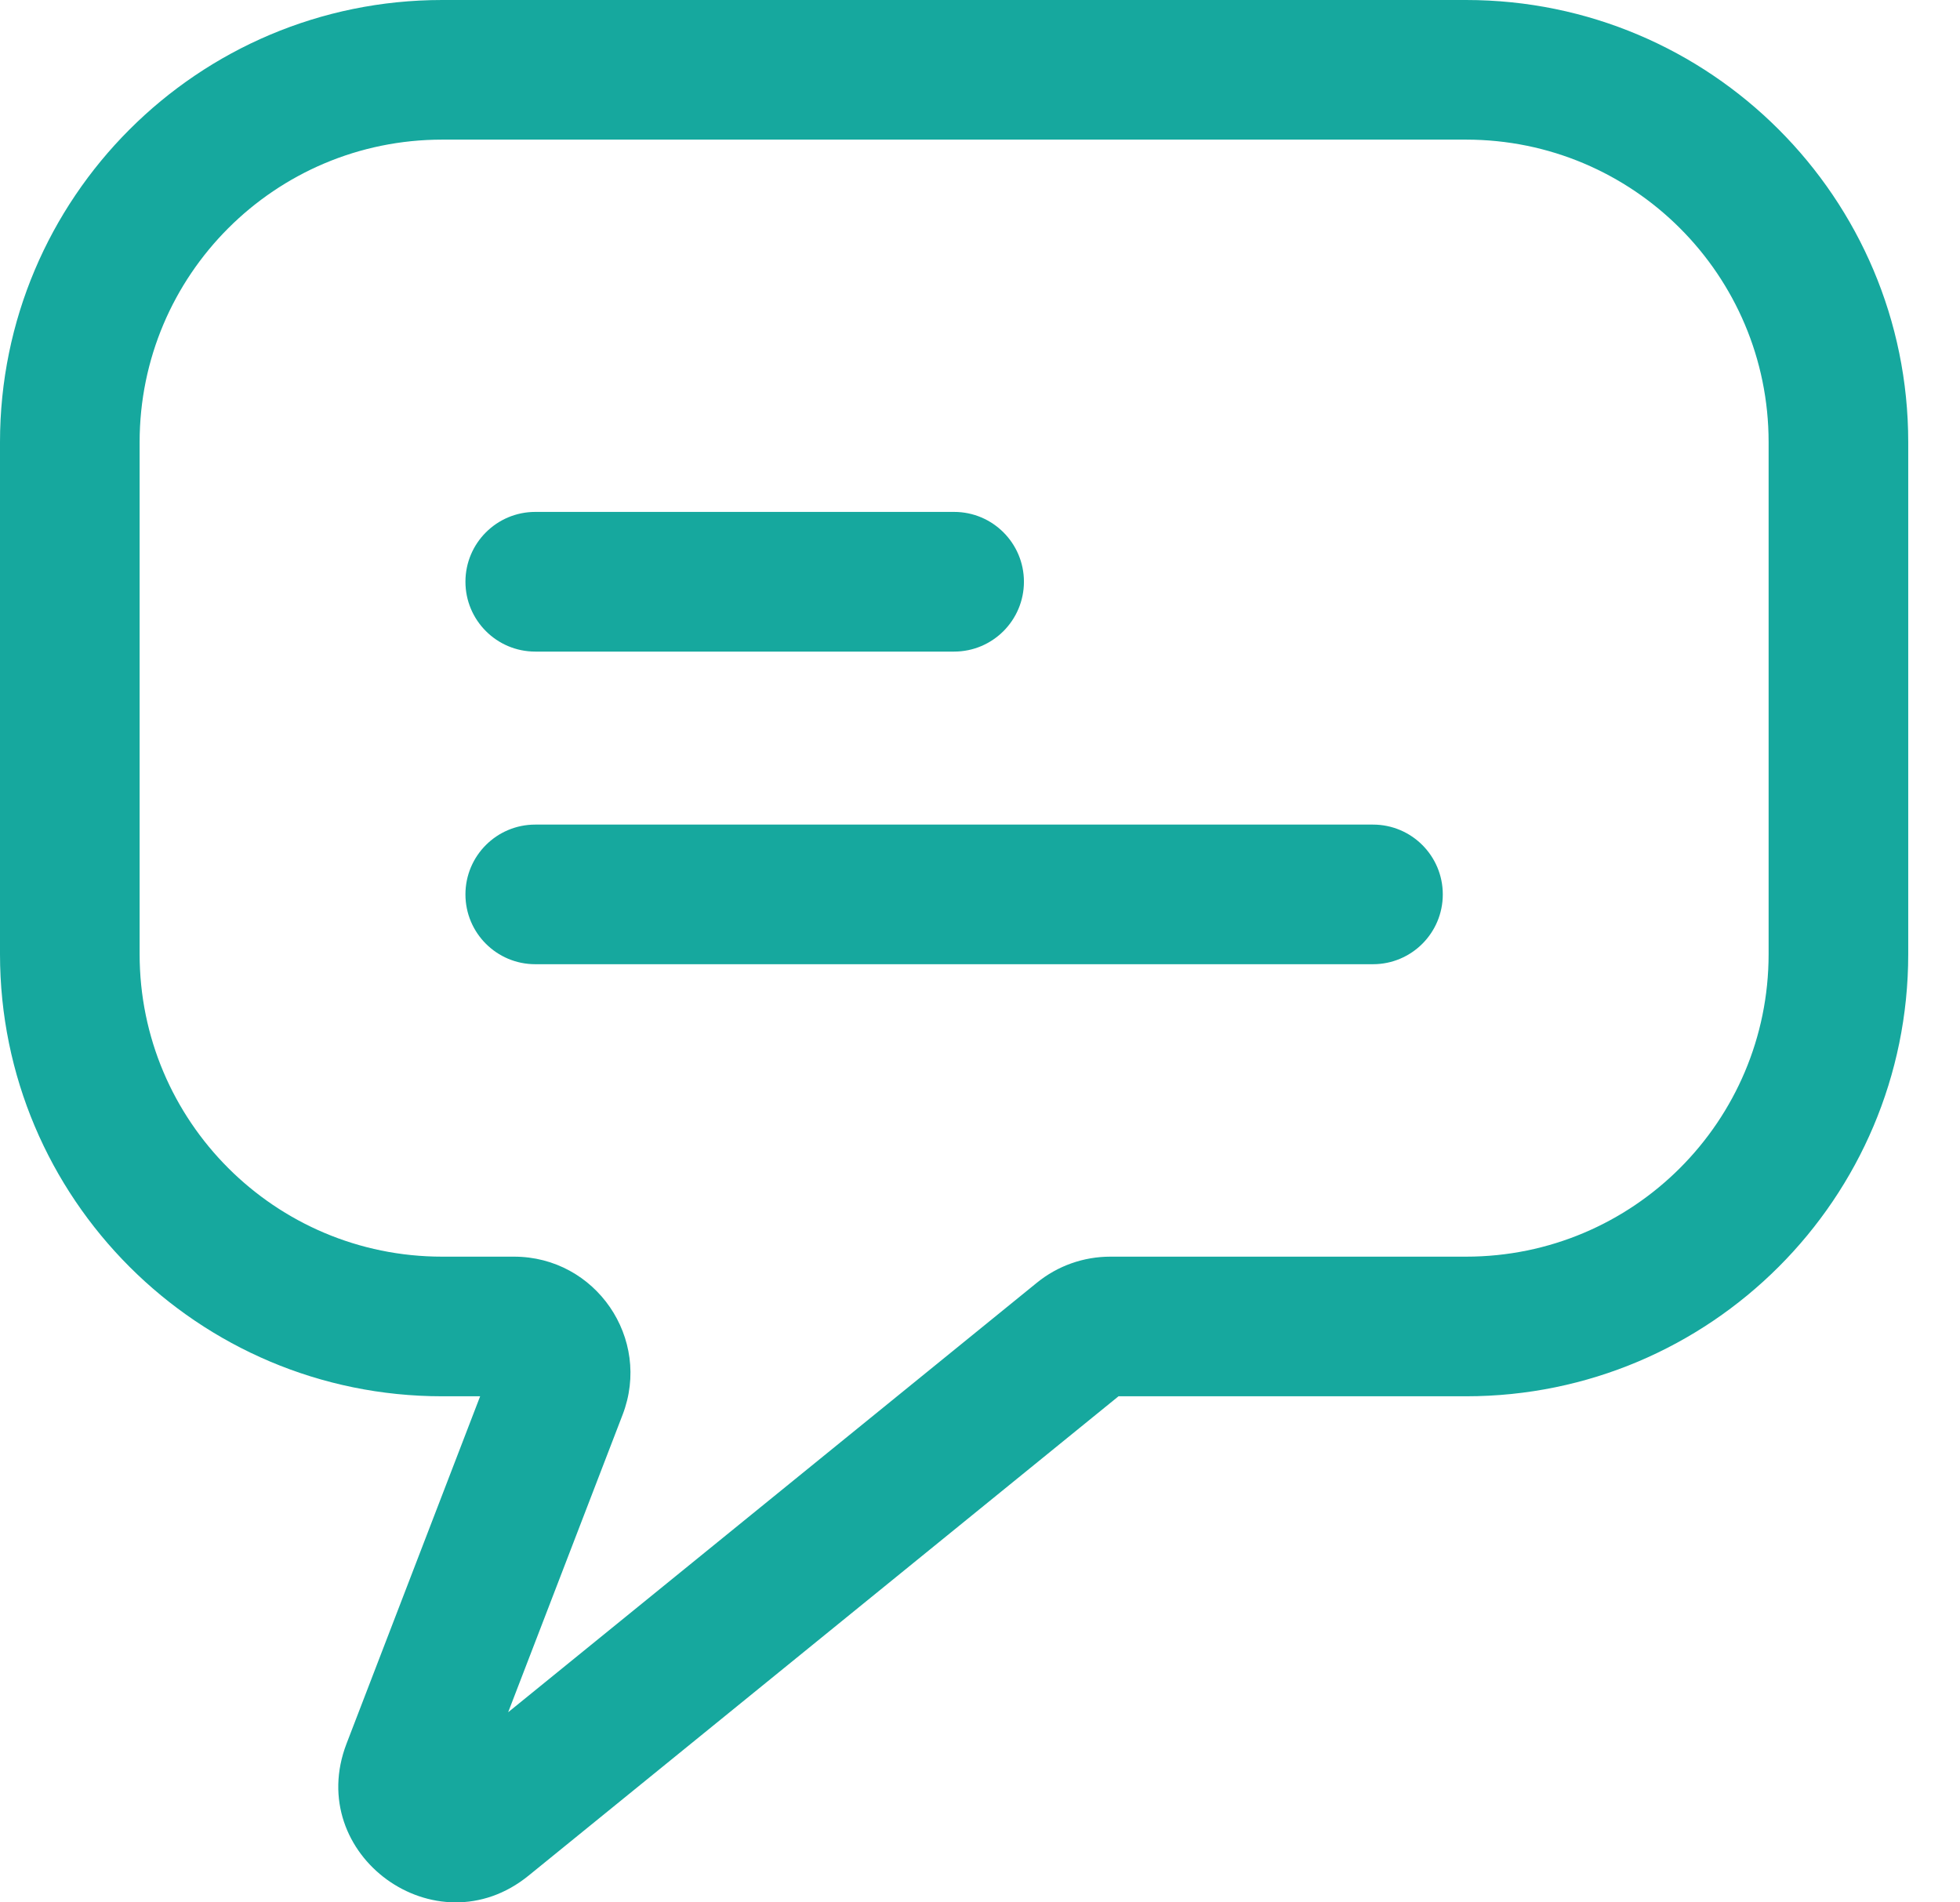 <svg width="34" height="33" viewBox="0 0 34 33" fill="none" xmlns="http://www.w3.org/2000/svg">
<path fill-rule="evenodd" clip-rule="evenodd" d="M0 7.67C0 3.434 3.434 0 7.67 0H25.432C29.668 0 33.102 3.434 33.102 7.67V16.551C33.102 20.787 29.668 24.221 25.432 24.221H19.403L9.168 32.537C7.564 33.84 5.269 32.175 6.012 30.245L8.329 24.221H7.67C3.434 24.221 0 20.787 0 16.551V7.67ZM7.67 2.422C4.772 2.422 2.422 4.772 2.422 7.67V16.551C2.422 19.449 4.772 21.799 7.67 21.799H8.916C10.333 21.799 11.309 23.22 10.8 24.542L8.815 29.702L17.987 22.251C18.347 21.958 18.796 21.799 19.26 21.799H25.432C28.33 21.799 30.68 19.449 30.68 16.551V7.67C30.68 4.772 28.33 2.422 25.432 2.422H7.67Z" fill="#16A89E"/>
<path fill-rule="evenodd" clip-rule="evenodd" d="M8.074 15.515C8.074 14.846 8.616 14.304 9.285 14.304H23.817C24.486 14.304 25.028 14.846 25.028 15.515C25.028 16.184 24.486 16.726 23.817 16.726H9.285C8.616 16.726 8.074 16.184 8.074 15.515Z" fill="#16A89E"/>
<path fill-rule="evenodd" clip-rule="evenodd" d="M8.074 10.091C8.074 9.423 8.616 8.88 9.285 8.88H16.551C17.22 8.88 17.762 9.423 17.762 10.091C17.762 10.76 17.22 11.303 16.551 11.303H9.285C8.616 11.303 8.074 10.76 8.074 10.091Z" fill="#16A89E"/>
</svg>
